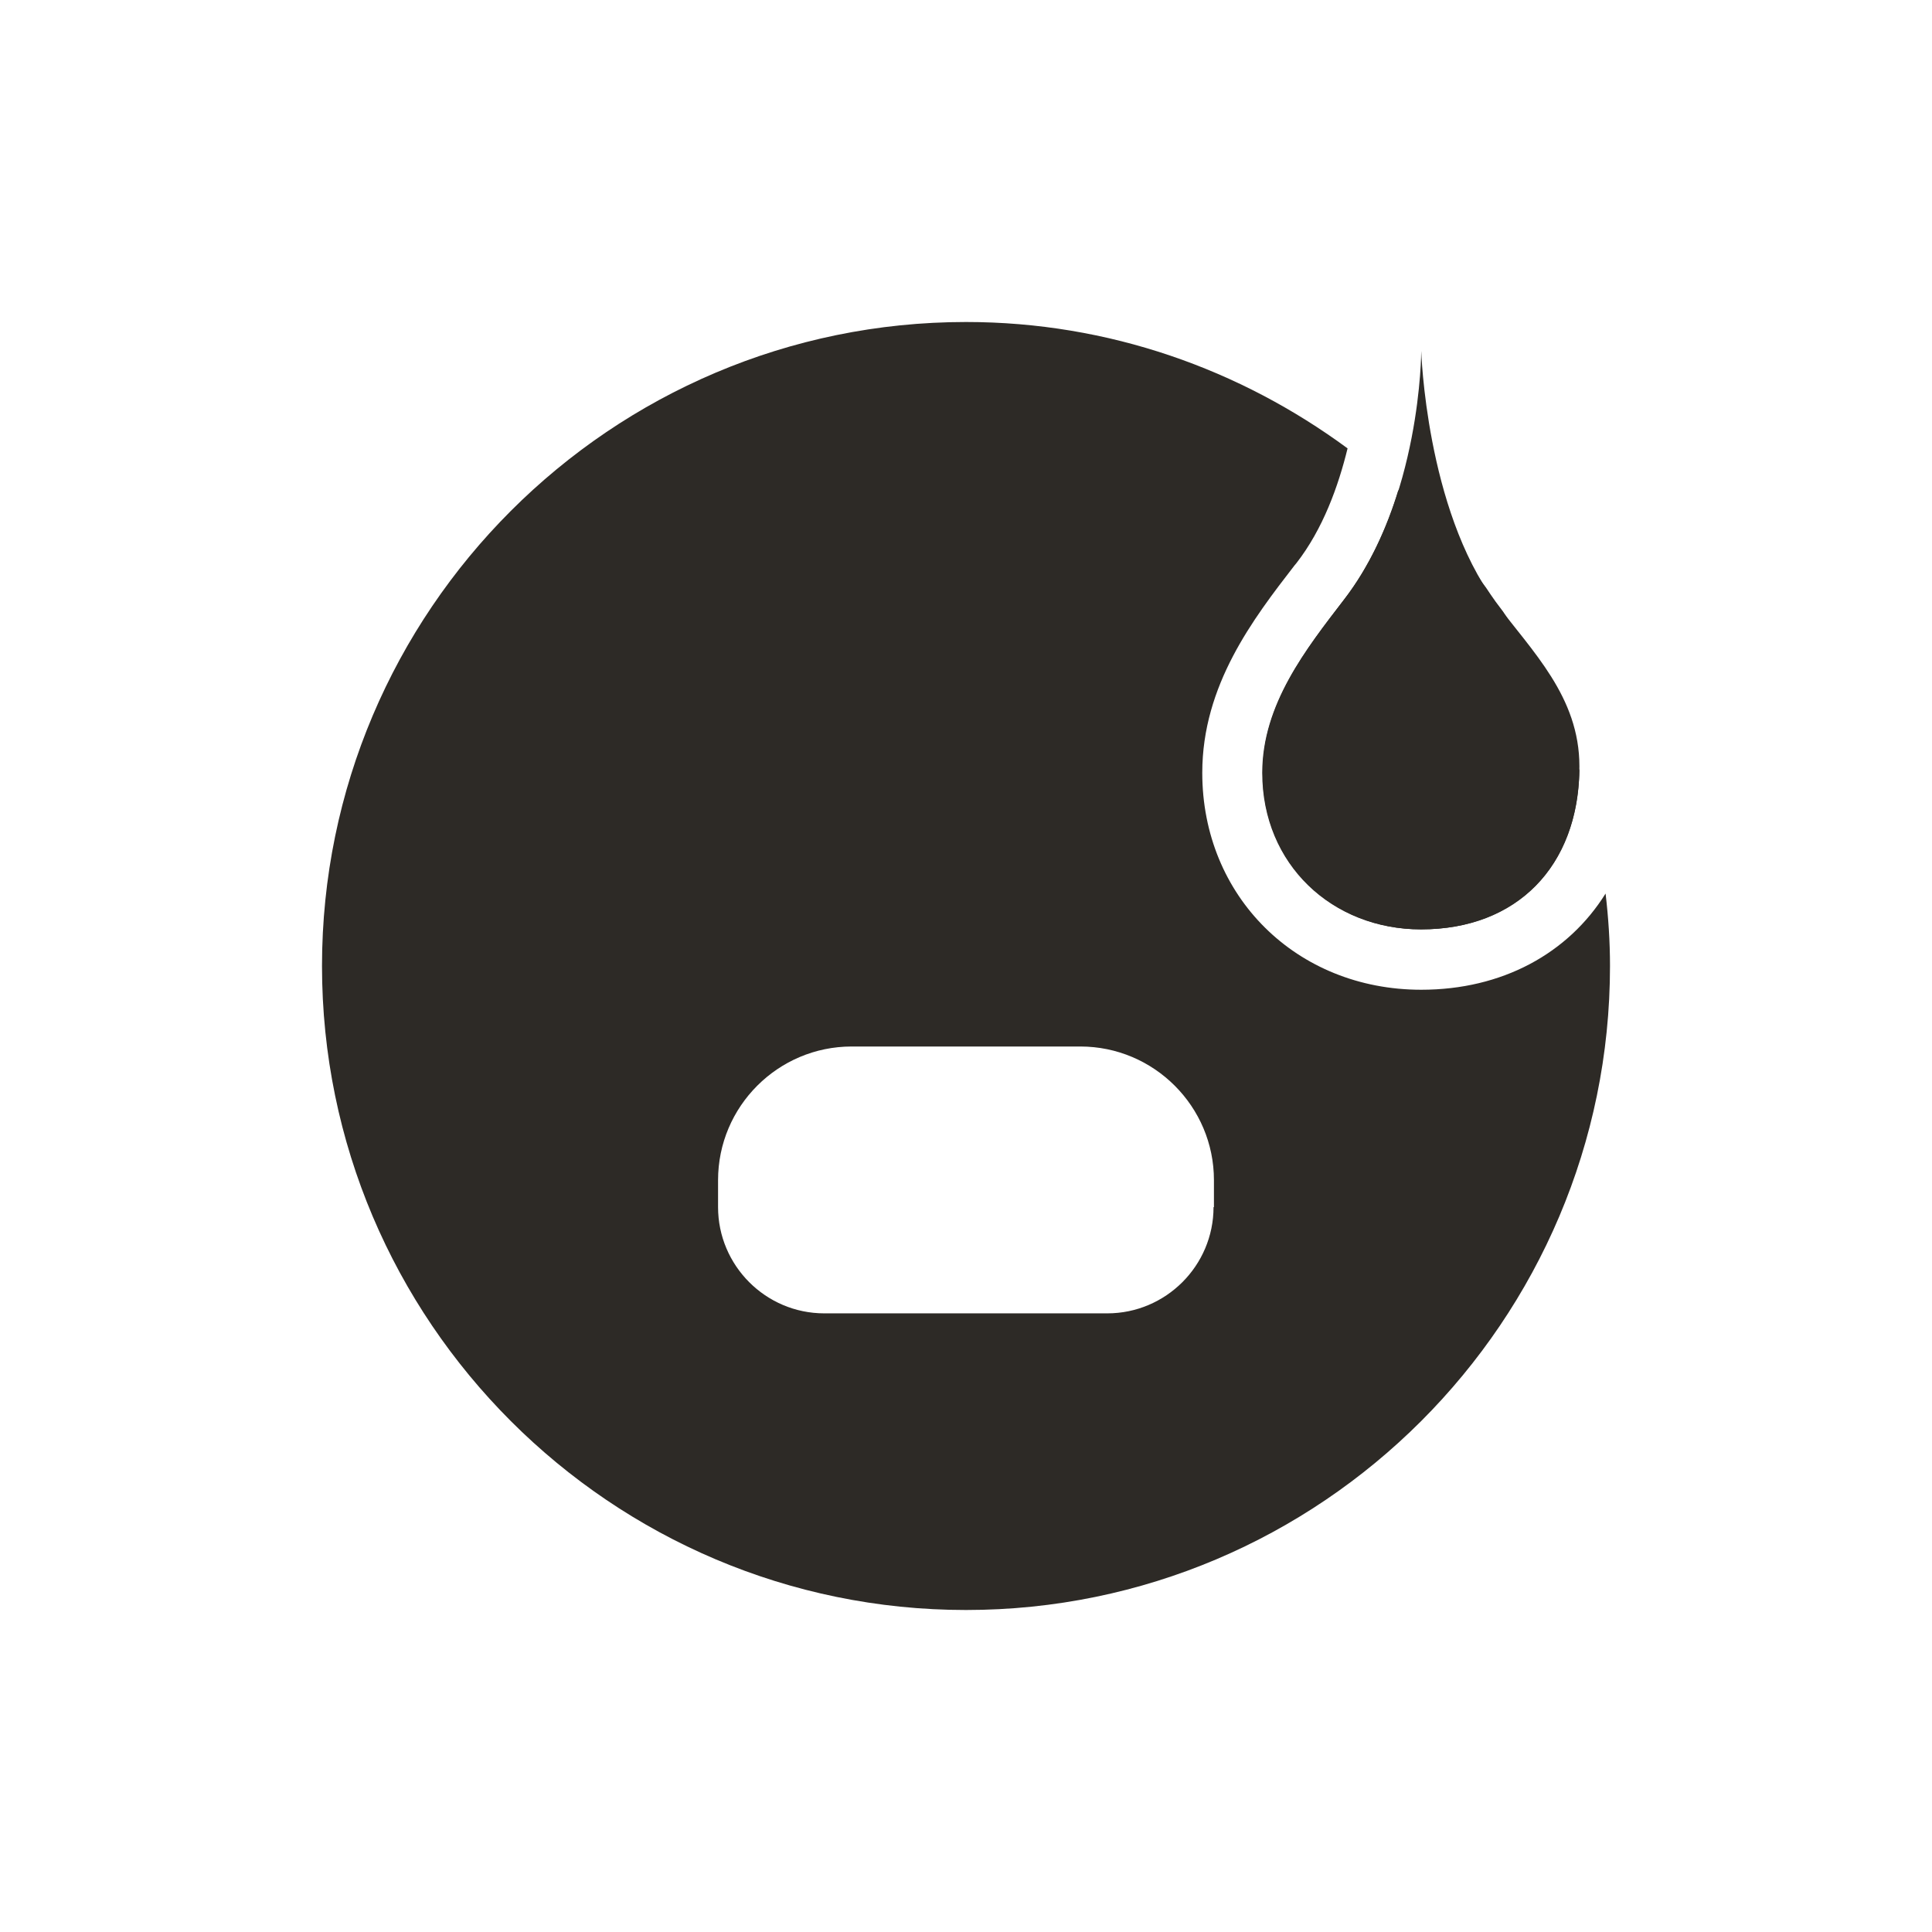 <svg
  width="48"
  height="48"
  viewBox="0 0 48 48"
  fill="none"
  xmlns="http://www.w3.org/2000/svg"
>
  <title>Overwhelmed Selected Emoji</title>
  <path
    d="M31.37 19.2C31.37 21.48 33.12 23.09 35.31 23.09C37.69 23.09 39.2 21.53 39.24 19.14C38.79 17.73 38.15 16.4 37.34 15.19C37.28 15.11 37.22 15.03 37.16 14.95C37.08 14.84 37 14.72 36.92 14.6C36.28 13.72 35.55 12.91 34.74 12.18C34.46 13.1 34.03 14.07 33.39 14.9C32.45 16.13 31.37 17.5 31.37 19.2Z"
    fill="#2D2A26"
  />
  <path
    d="M39.89 22.2C38.96 23.69 37.32 24.59 35.31 24.59C32.21 24.59 29.87 22.27 29.87 19.2C29.87 17.02 31.14 15.37 32.16 14.05L32.21 13.99C32.87 13.14 33.25 12.08 33.48 11.14C30.82 9.18 27.55 8 24 8C15.18 8 8 15.18 8 24C8 32.82 15.18 40 24 40C32.82 40 40 32.82 40 24C40 23.39 39.96 22.79 39.89 22.2ZM30.15 29.99C30.15 31.45 28.96 32.63 27.51 32.63H20.48C19.02 32.63 17.84 31.44 17.84 29.99V29.32C17.84 27.49 19.33 26 21.16 26H26.84C28.67 26 30.16 27.49 30.16 29.32V29.99H30.15Z"
    fill="#2D2A26"
  />
  <path
    d="M35.31 8.72C35.31 8.72 35.31 12.42 33.39 14.9C32.45 16.12 31.36 17.5 31.36 19.2C31.36 21.48 33.1 23.09 35.3 23.09C37.71 23.09 39.24 21.48 39.24 19.04C39.24 17.31 38.07 16.19 37.15 14.96C35.43 12.64 35.31 8.72 35.31 8.72Z"
    fill="#2D2A26"
  />
</svg>
